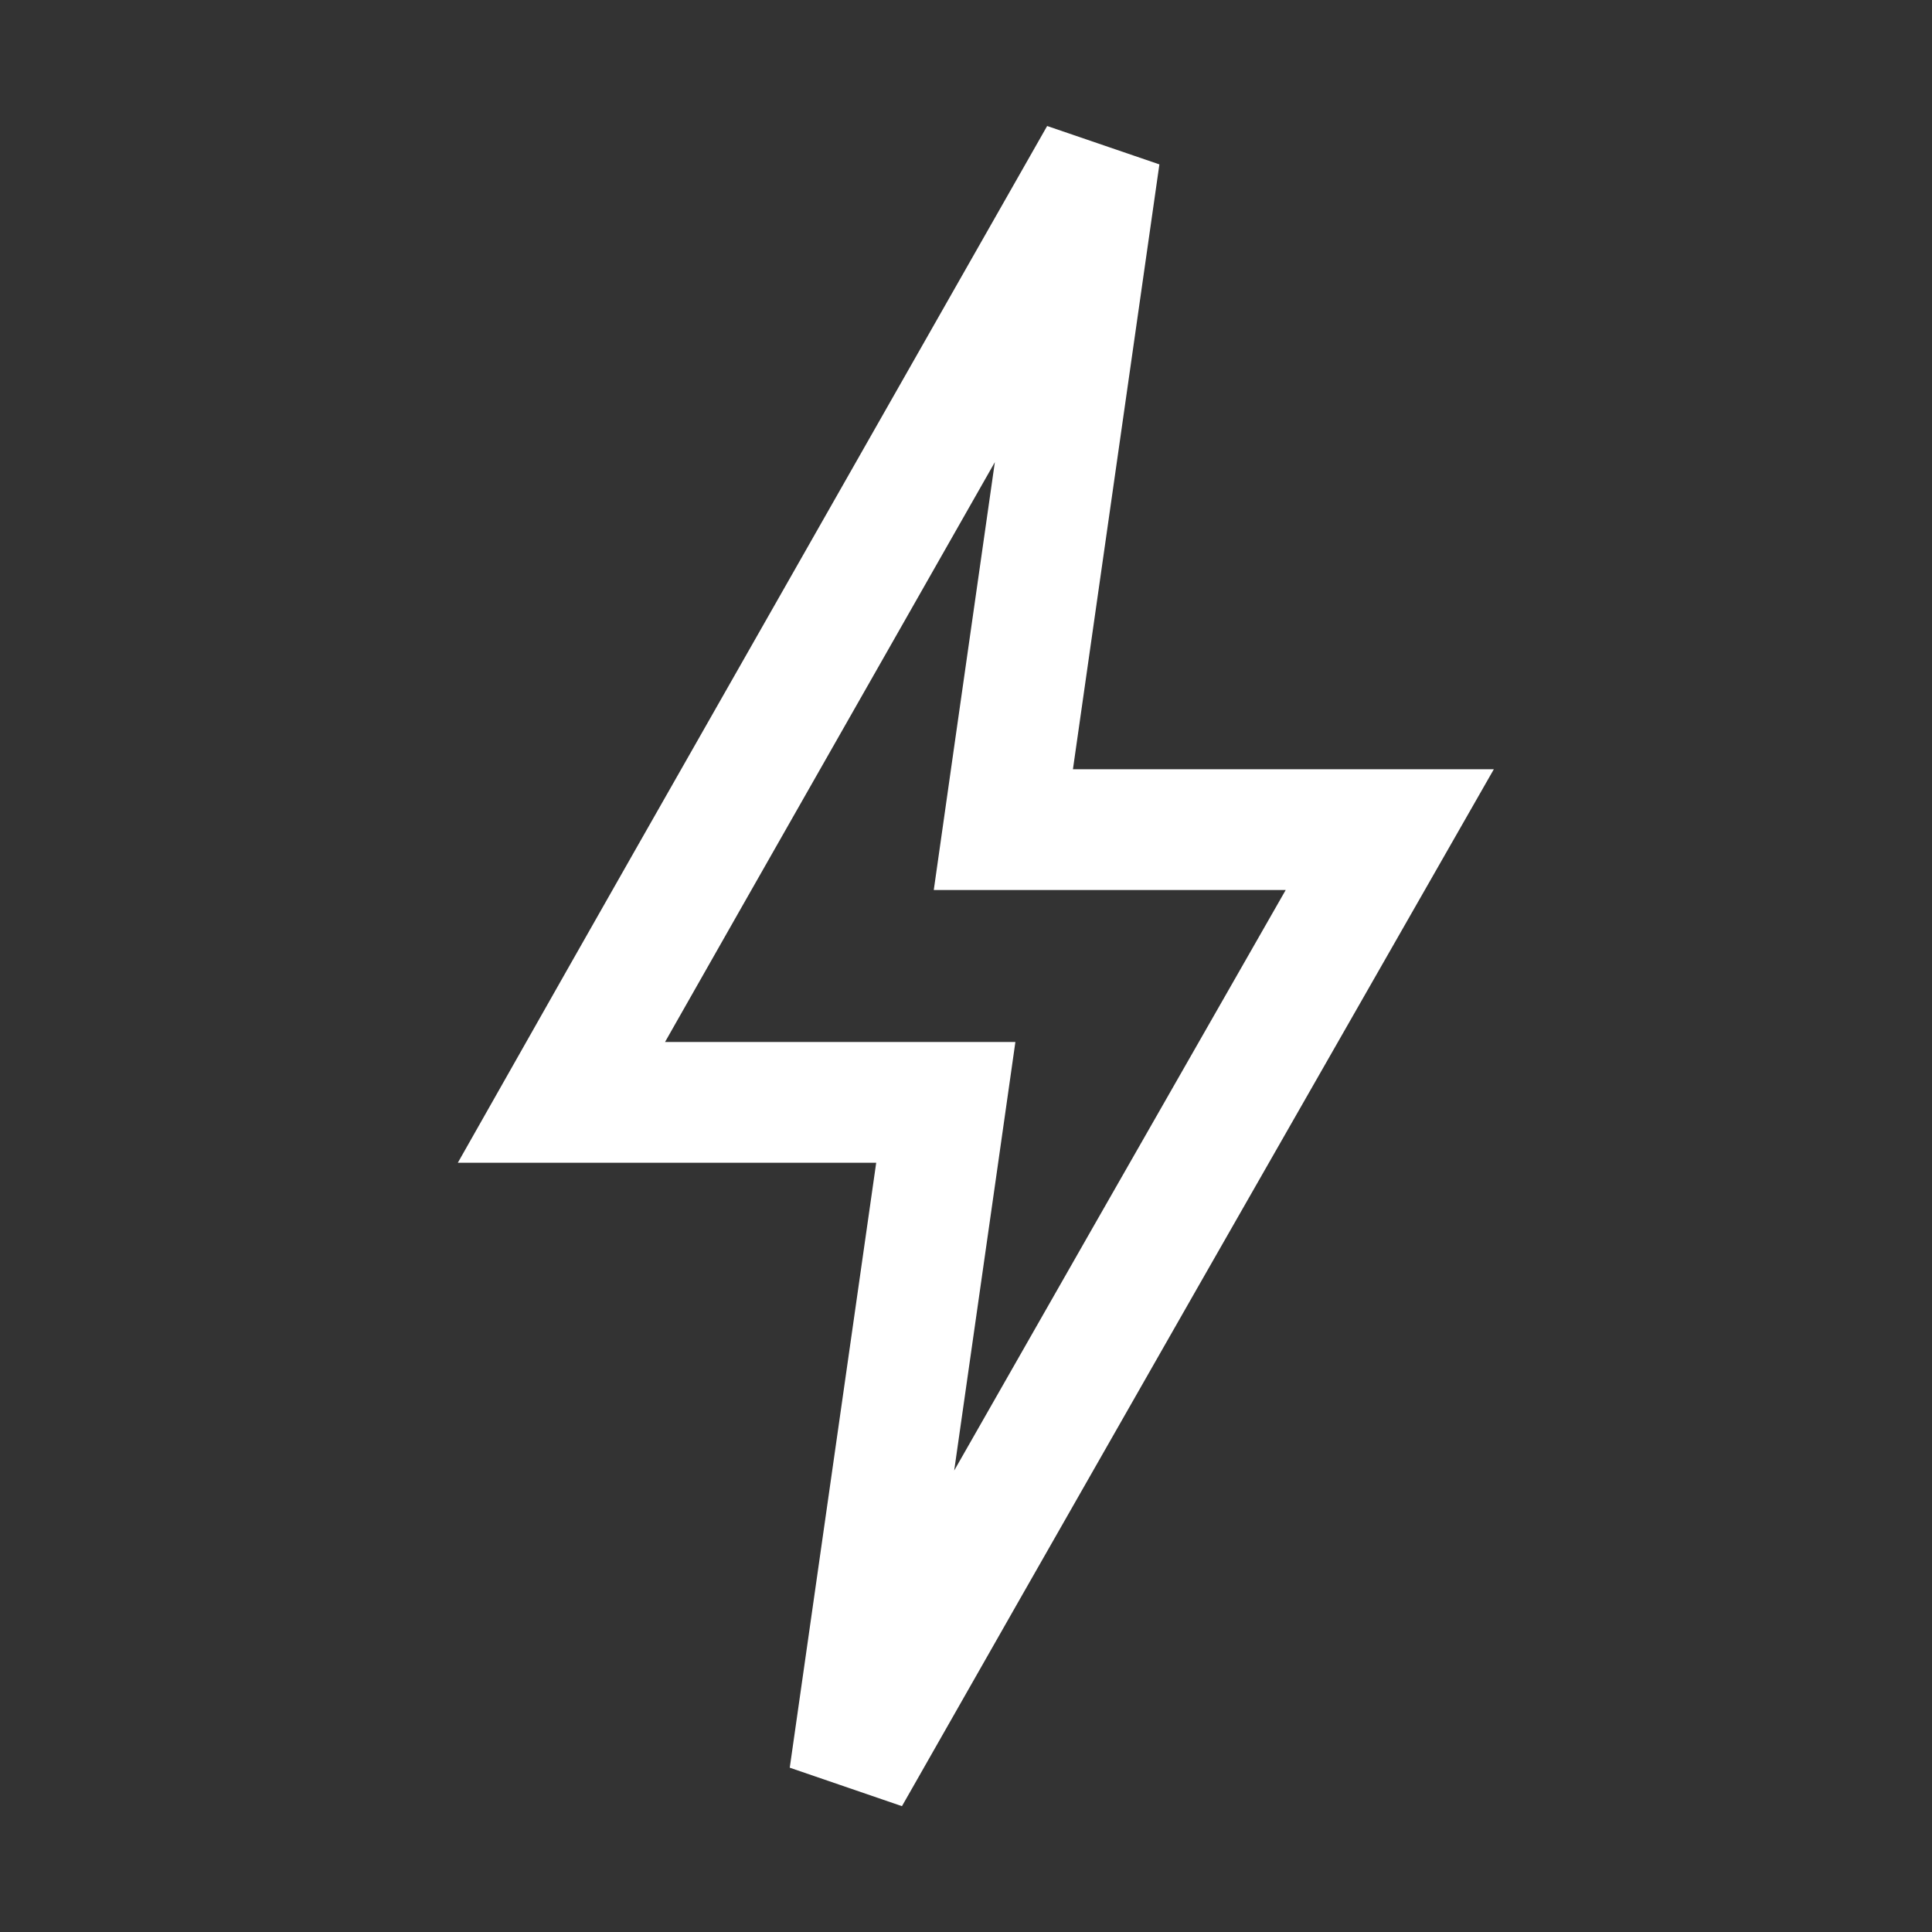 <svg width="24" height="24" viewBox="0 0 24 24" fill="none" xmlns="http://www.w3.org/2000/svg">
<rect x="0" y="0" width="24" height="24" fill="#333333" stroke="none"/>
<g id="bolt 1">
<g id="Group">
<g id="Group_2">
<path id="Vector" d="M10.884 13.694H6.974C7.893 12.071 9.071 10.001 10.507 7.479C11.447 5.826 12.498 3.979 13.66 1.936L12.586 9.449L12.464 10.306H13.329H17.264C14.946 14.359 13.203 17.413 12.032 19.468C11.432 20.521 10.982 21.312 10.682 21.839L10.553 22.065L11.627 14.55L11.749 13.694H10.884Z" stroke="white" stroke-width="1.5"/>
</g>
</g>
</g>
</svg>
